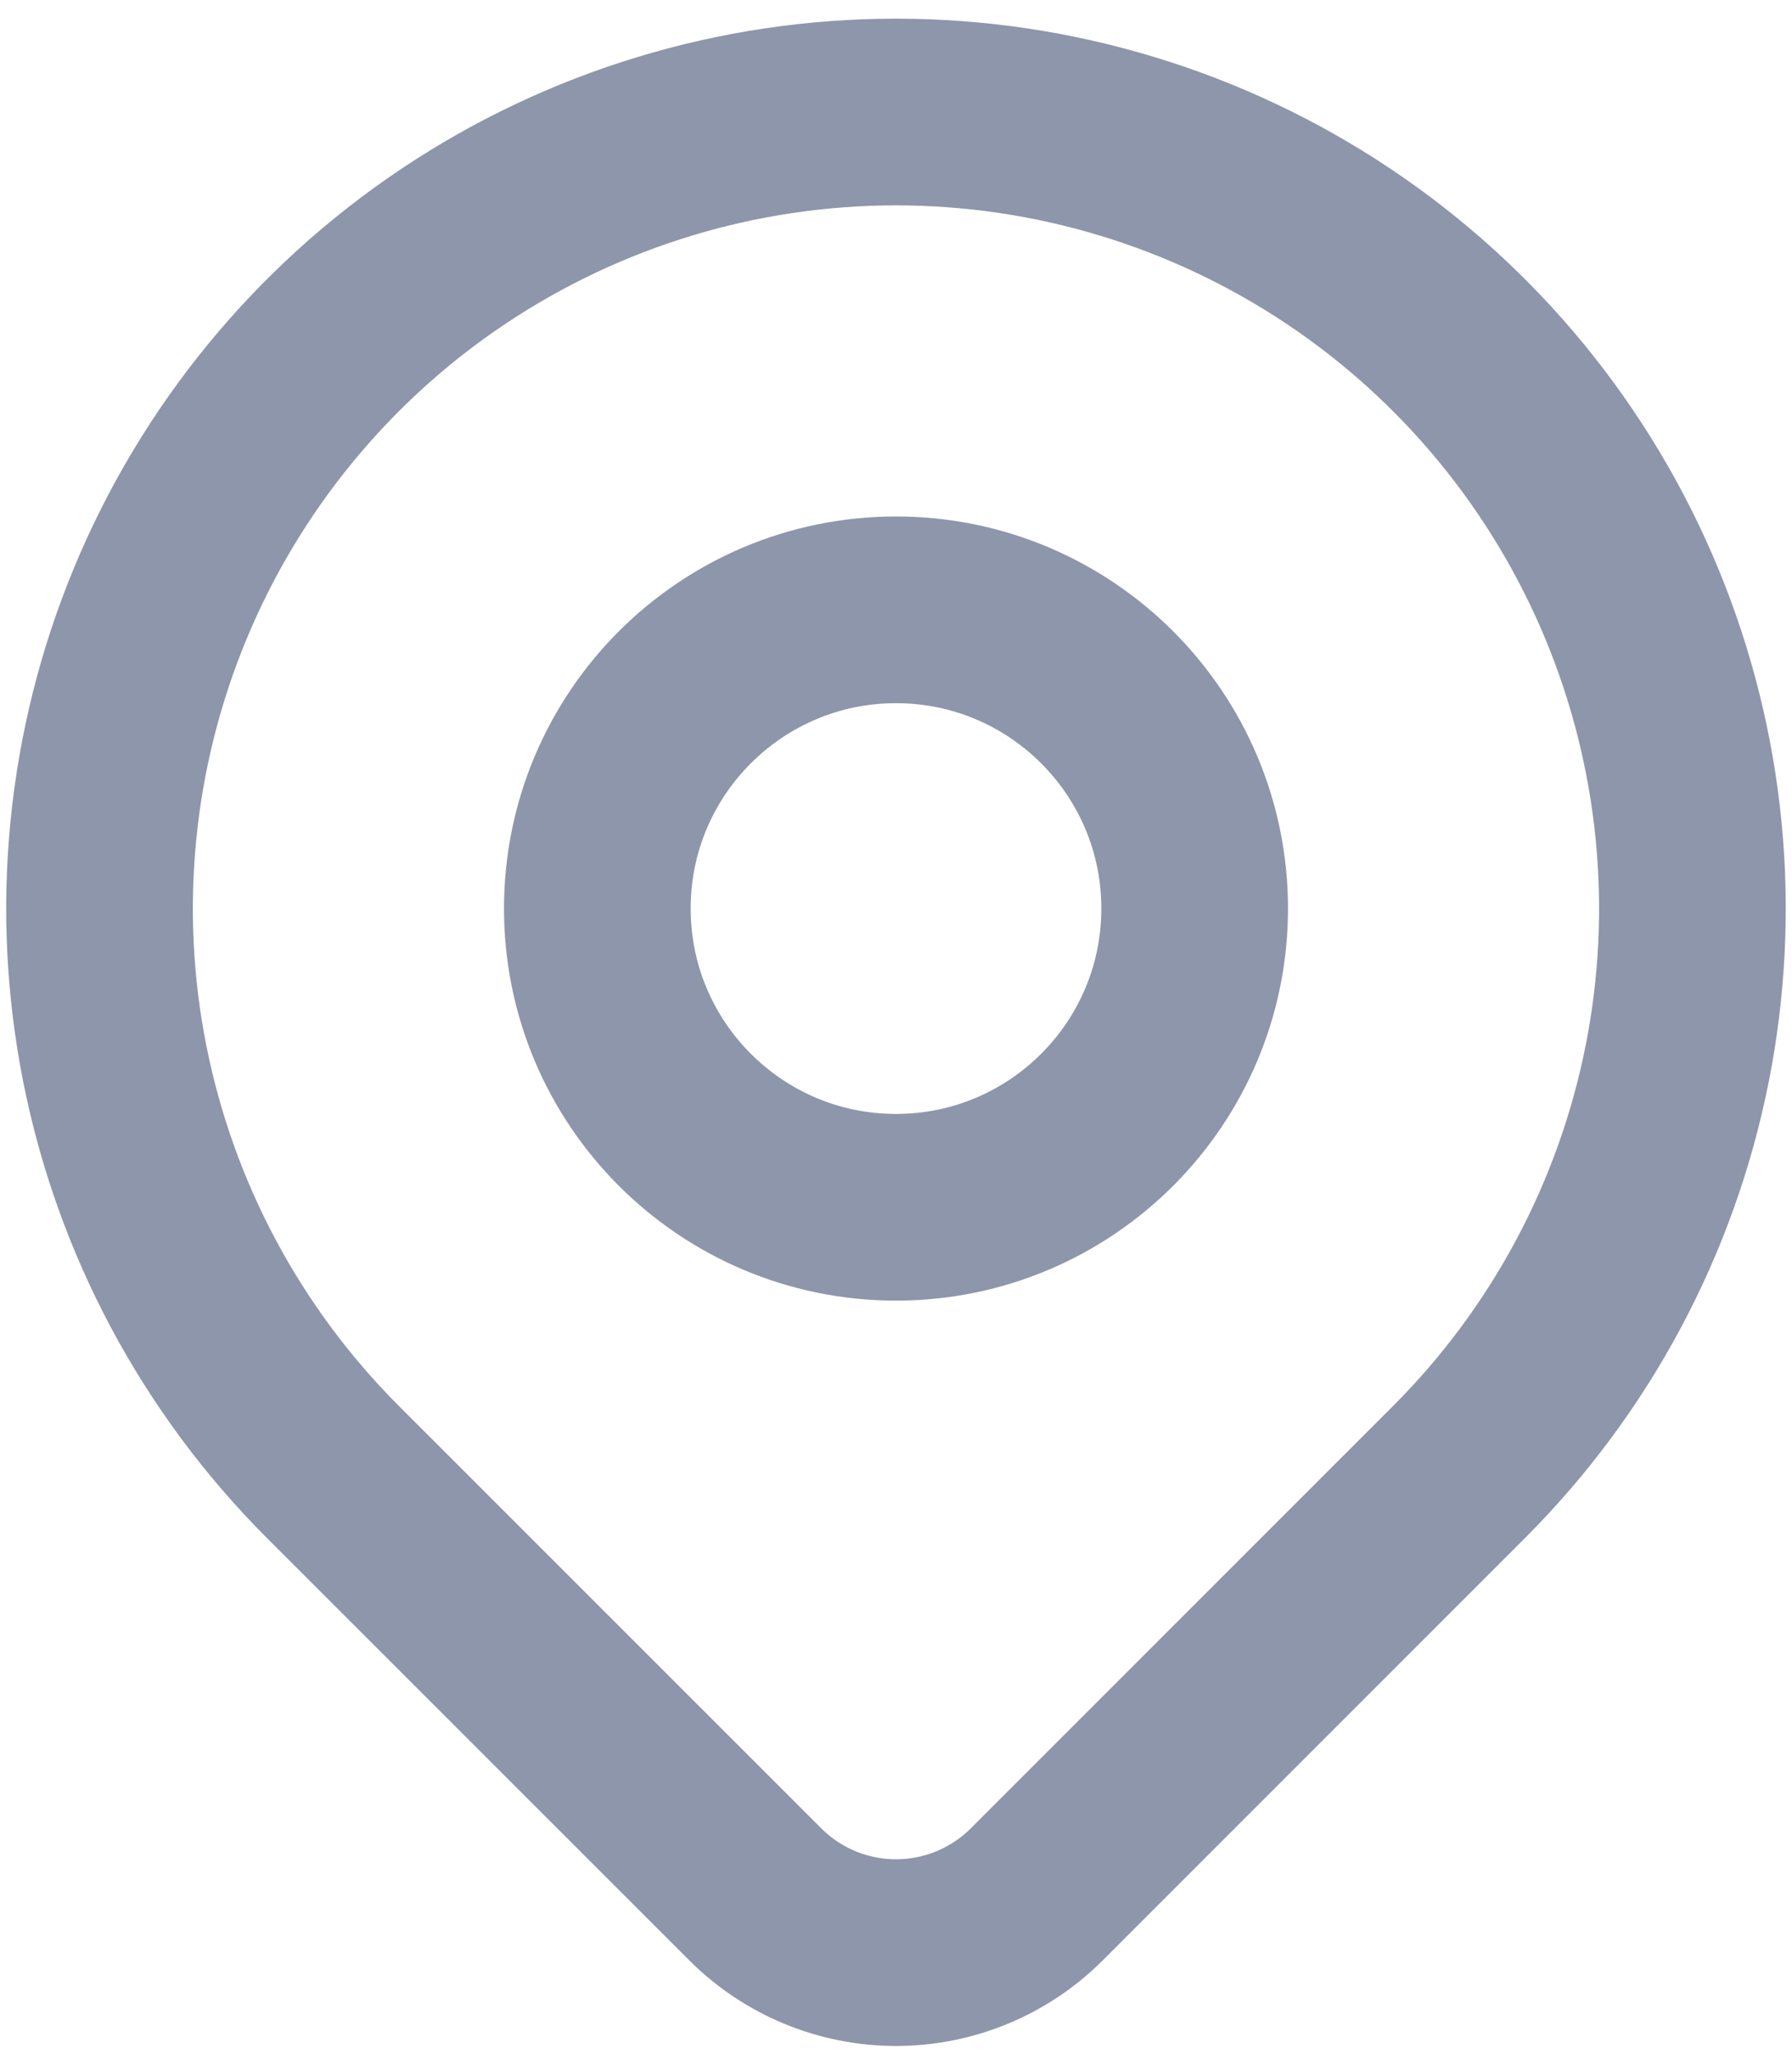 <svg width="48" height="55" viewBox="0 0 48 55" fill="none" xmlns="http://www.w3.org/2000/svg">
<g id="Group 798">
<path id="Vector" d="M24 32.332C28.418 32.332 32 28.75 32 24.332C32 19.914 28.418 16.332 24 16.332C19.582 16.332 16 19.914 16 24.332C16 28.75 19.582 32.332 24 32.332Z" stroke="#8E96AB" stroke-width="5" stroke-linecap="round" stroke-linejoin="round"/>
<path id="Vector_2" d="M39.085 39.418L27.77 50.733C26.77 51.732 25.414 52.293 24.001 52.293C22.587 52.293 21.231 51.732 20.231 50.733L8.914 39.418C5.931 36.434 3.899 32.633 3.076 28.495C2.253 24.357 2.675 20.067 4.29 16.169C5.905 12.271 8.639 8.939 12.147 6.595C15.655 4.251 19.78 3 23.999 3C28.219 3 32.343 4.251 35.851 6.595C39.36 8.939 42.094 12.271 43.709 16.169C45.323 20.067 45.746 24.357 44.923 28.495C44.1 32.633 42.068 36.434 39.085 39.418V39.418Z" stroke="#8E96AB" stroke-width="5" stroke-linecap="round" stroke-linejoin="round"/>
</g>
</svg>
